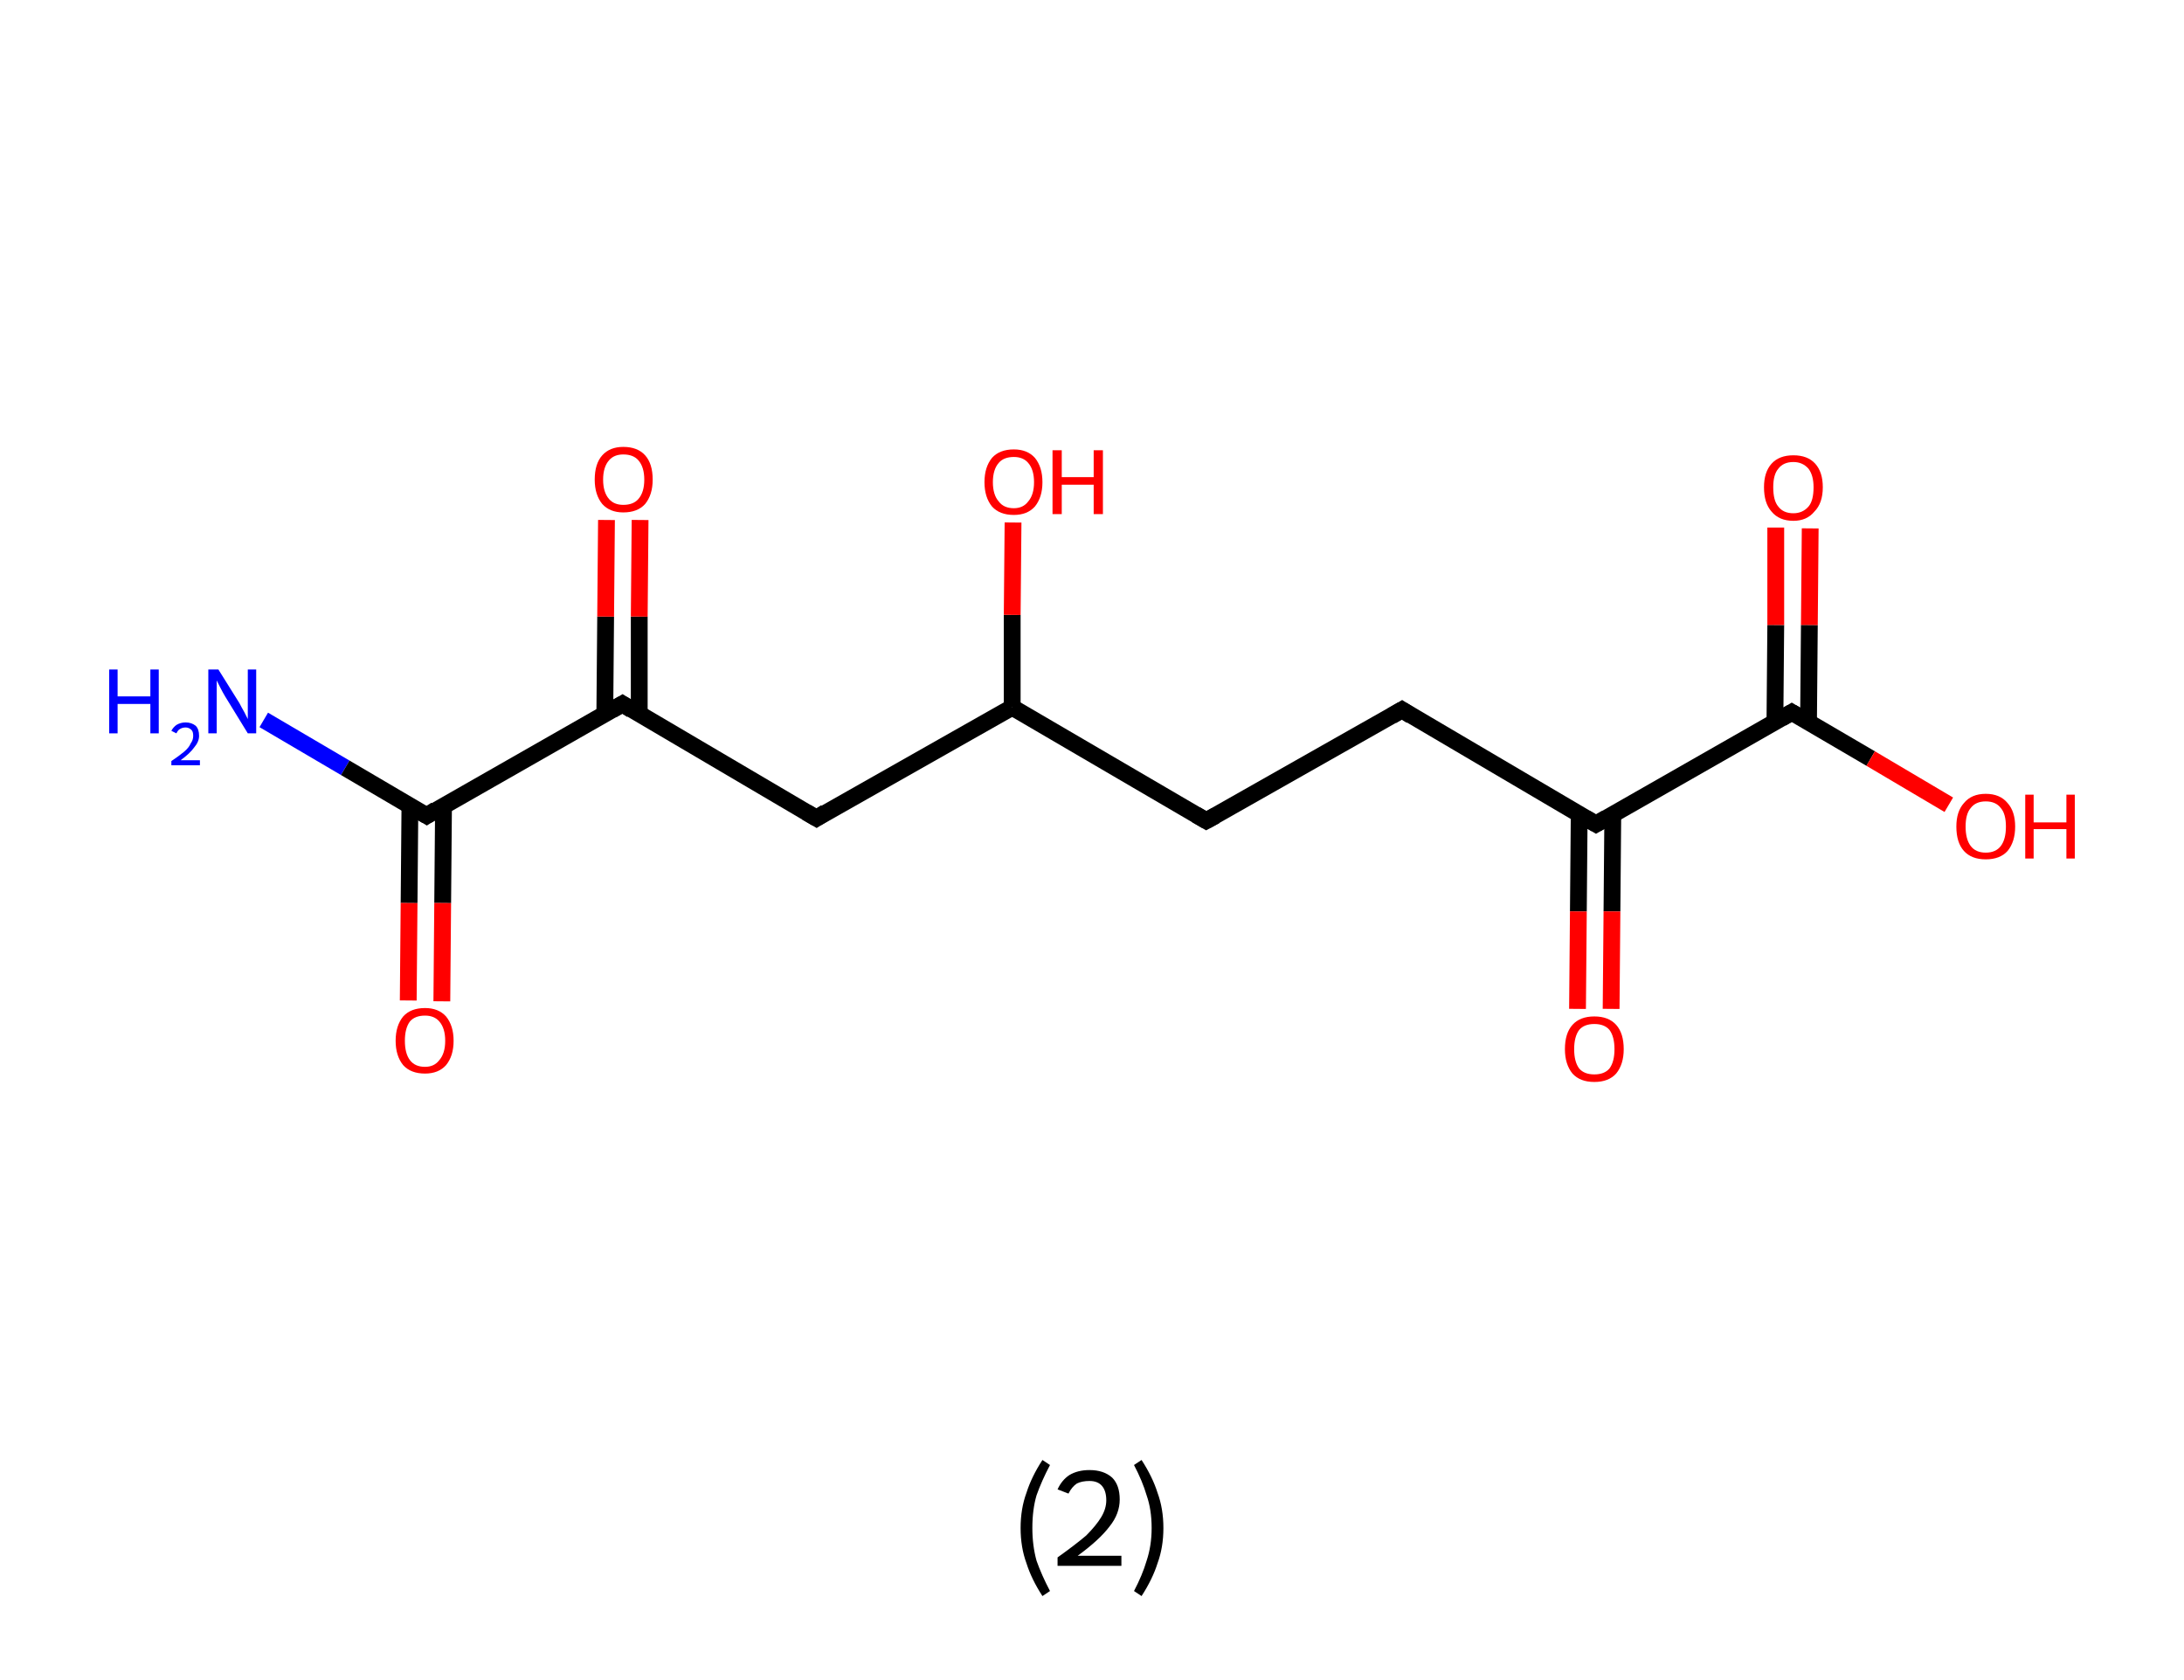 <?xml version='1.0' encoding='ASCII' standalone='yes'?>
<svg xmlns="http://www.w3.org/2000/svg" xmlns:rdkit="http://www.rdkit.org/xml" xmlns:xlink="http://www.w3.org/1999/xlink" version="1.1" baseProfile="full" xml:space="preserve" width="260px" height="200px" viewBox="0 0 260 200">
<!-- END OF HEADER -->
<rect style="opacity:1.0;fill:#FFFFFF;stroke:none" width="260.0" height="200.0" x="0.0" y="0.0"> </rect>
<path class="bond-0 atom-0 atom-1" d="M 31.4,85.7 L 41.1,91.4" style="fill:none;fill-rule:evenodd;stroke:#0000FF;stroke-width:2.0px;stroke-linecap:butt;stroke-linejoin:miter;stroke-opacity:1"/>
<path class="bond-0 atom-0 atom-1" d="M 41.1,91.4 L 50.8,97.1" style="fill:none;fill-rule:evenodd;stroke:#000000;stroke-width:2.0px;stroke-linecap:butt;stroke-linejoin:miter;stroke-opacity:1"/>
<path class="bond-1 atom-1 atom-2" d="M 48.8,95.9 L 48.7,107.5" style="fill:none;fill-rule:evenodd;stroke:#000000;stroke-width:2.0px;stroke-linecap:butt;stroke-linejoin:miter;stroke-opacity:1"/>
<path class="bond-1 atom-1 atom-2" d="M 48.7,107.5 L 48.6,119.1" style="fill:none;fill-rule:evenodd;stroke:#FF0000;stroke-width:2.0px;stroke-linecap:butt;stroke-linejoin:miter;stroke-opacity:1"/>
<path class="bond-1 atom-1 atom-2" d="M 52.8,95.9 L 52.7,107.5" style="fill:none;fill-rule:evenodd;stroke:#000000;stroke-width:2.0px;stroke-linecap:butt;stroke-linejoin:miter;stroke-opacity:1"/>
<path class="bond-1 atom-1 atom-2" d="M 52.7,107.5 L 52.6,119.2" style="fill:none;fill-rule:evenodd;stroke:#FF0000;stroke-width:2.0px;stroke-linecap:butt;stroke-linejoin:miter;stroke-opacity:1"/>
<path class="bond-2 atom-1 atom-3" d="M 50.8,97.1 L 74.1,83.8" style="fill:none;fill-rule:evenodd;stroke:#000000;stroke-width:2.0px;stroke-linecap:butt;stroke-linejoin:miter;stroke-opacity:1"/>
<path class="bond-3 atom-3 atom-4" d="M 76.1,85.0 L 76.1,73.4" style="fill:none;fill-rule:evenodd;stroke:#000000;stroke-width:2.0px;stroke-linecap:butt;stroke-linejoin:miter;stroke-opacity:1"/>
<path class="bond-3 atom-3 atom-4" d="M 76.1,73.4 L 76.2,61.9" style="fill:none;fill-rule:evenodd;stroke:#FF0000;stroke-width:2.0px;stroke-linecap:butt;stroke-linejoin:miter;stroke-opacity:1"/>
<path class="bond-3 atom-3 atom-4" d="M 72.0,85.0 L 72.1,73.4" style="fill:none;fill-rule:evenodd;stroke:#000000;stroke-width:2.0px;stroke-linecap:butt;stroke-linejoin:miter;stroke-opacity:1"/>
<path class="bond-3 atom-3 atom-4" d="M 72.1,73.4 L 72.2,61.9" style="fill:none;fill-rule:evenodd;stroke:#FF0000;stroke-width:2.0px;stroke-linecap:butt;stroke-linejoin:miter;stroke-opacity:1"/>
<path class="bond-4 atom-3 atom-5" d="M 74.1,83.8 L 97.2,97.4" style="fill:none;fill-rule:evenodd;stroke:#000000;stroke-width:2.0px;stroke-linecap:butt;stroke-linejoin:miter;stroke-opacity:1"/>
<path class="bond-5 atom-5 atom-6" d="M 97.2,97.4 L 120.5,84.2" style="fill:none;fill-rule:evenodd;stroke:#000000;stroke-width:2.0px;stroke-linecap:butt;stroke-linejoin:miter;stroke-opacity:1"/>
<path class="bond-6 atom-6 atom-7" d="M 120.5,84.2 L 120.5,73.2" style="fill:none;fill-rule:evenodd;stroke:#000000;stroke-width:2.0px;stroke-linecap:butt;stroke-linejoin:miter;stroke-opacity:1"/>
<path class="bond-6 atom-6 atom-7" d="M 120.5,73.2 L 120.6,62.2" style="fill:none;fill-rule:evenodd;stroke:#FF0000;stroke-width:2.0px;stroke-linecap:butt;stroke-linejoin:miter;stroke-opacity:1"/>
<path class="bond-7 atom-6 atom-8" d="M 120.5,84.2 L 143.6,97.7" style="fill:none;fill-rule:evenodd;stroke:#000000;stroke-width:2.0px;stroke-linecap:butt;stroke-linejoin:miter;stroke-opacity:1"/>
<path class="bond-8 atom-8 atom-9" d="M 143.6,97.7 L 166.9,84.5" style="fill:none;fill-rule:evenodd;stroke:#000000;stroke-width:2.0px;stroke-linecap:butt;stroke-linejoin:miter;stroke-opacity:1"/>
<path class="bond-9 atom-9 atom-10" d="M 166.9,84.5 L 190.0,98.1" style="fill:none;fill-rule:evenodd;stroke:#000000;stroke-width:2.0px;stroke-linecap:butt;stroke-linejoin:miter;stroke-opacity:1"/>
<path class="bond-10 atom-10 atom-11" d="M 188.0,96.9 L 187.9,108.5" style="fill:none;fill-rule:evenodd;stroke:#000000;stroke-width:2.0px;stroke-linecap:butt;stroke-linejoin:miter;stroke-opacity:1"/>
<path class="bond-10 atom-10 atom-11" d="M 187.9,108.5 L 187.8,120.1" style="fill:none;fill-rule:evenodd;stroke:#FF0000;stroke-width:2.0px;stroke-linecap:butt;stroke-linejoin:miter;stroke-opacity:1"/>
<path class="bond-10 atom-10 atom-11" d="M 192.0,96.9 L 191.9,108.5" style="fill:none;fill-rule:evenodd;stroke:#000000;stroke-width:2.0px;stroke-linecap:butt;stroke-linejoin:miter;stroke-opacity:1"/>
<path class="bond-10 atom-10 atom-11" d="M 191.9,108.5 L 191.8,120.1" style="fill:none;fill-rule:evenodd;stroke:#FF0000;stroke-width:2.0px;stroke-linecap:butt;stroke-linejoin:miter;stroke-opacity:1"/>
<path class="bond-11 atom-10 atom-12" d="M 190.0,98.1 L 213.3,84.8" style="fill:none;fill-rule:evenodd;stroke:#000000;stroke-width:2.0px;stroke-linecap:butt;stroke-linejoin:miter;stroke-opacity:1"/>
<path class="bond-12 atom-12 atom-13" d="M 215.3,86.0 L 215.4,74.4" style="fill:none;fill-rule:evenodd;stroke:#000000;stroke-width:2.0px;stroke-linecap:butt;stroke-linejoin:miter;stroke-opacity:1"/>
<path class="bond-12 atom-12 atom-13" d="M 215.4,74.4 L 215.5,62.9" style="fill:none;fill-rule:evenodd;stroke:#FF0000;stroke-width:2.0px;stroke-linecap:butt;stroke-linejoin:miter;stroke-opacity:1"/>
<path class="bond-12 atom-12 atom-13" d="M 211.3,86.0 L 211.4,74.4" style="fill:none;fill-rule:evenodd;stroke:#000000;stroke-width:2.0px;stroke-linecap:butt;stroke-linejoin:miter;stroke-opacity:1"/>
<path class="bond-12 atom-12 atom-13" d="M 211.4,74.4 L 211.4,62.8" style="fill:none;fill-rule:evenodd;stroke:#FF0000;stroke-width:2.0px;stroke-linecap:butt;stroke-linejoin:miter;stroke-opacity:1"/>
<path class="bond-13 atom-12 atom-14" d="M 213.3,84.8 L 222.7,90.3" style="fill:none;fill-rule:evenodd;stroke:#000000;stroke-width:2.0px;stroke-linecap:butt;stroke-linejoin:miter;stroke-opacity:1"/>
<path class="bond-13 atom-12 atom-14" d="M 222.7,90.3 L 232.0,95.8" style="fill:none;fill-rule:evenodd;stroke:#FF0000;stroke-width:2.0px;stroke-linecap:butt;stroke-linejoin:miter;stroke-opacity:1"/>
<path d="M 50.3,96.8 L 50.8,97.1 L 51.9,96.4" style="fill:none;stroke:#000000;stroke-width:2.0px;stroke-linecap:butt;stroke-linejoin:miter;stroke-opacity:1;"/>
<path d="M 72.9,84.5 L 74.1,83.8 L 75.2,84.5" style="fill:none;stroke:#000000;stroke-width:2.0px;stroke-linecap:butt;stroke-linejoin:miter;stroke-opacity:1;"/>
<path d="M 96.0,96.7 L 97.2,97.4 L 98.3,96.7" style="fill:none;stroke:#000000;stroke-width:2.0px;stroke-linecap:butt;stroke-linejoin:miter;stroke-opacity:1;"/>
<path d="M 142.4,97.0 L 143.6,97.7 L 144.7,97.1" style="fill:none;stroke:#000000;stroke-width:2.0px;stroke-linecap:butt;stroke-linejoin:miter;stroke-opacity:1;"/>
<path d="M 165.7,85.2 L 166.9,84.5 L 168.0,85.2" style="fill:none;stroke:#000000;stroke-width:2.0px;stroke-linecap:butt;stroke-linejoin:miter;stroke-opacity:1;"/>
<path d="M 188.8,97.4 L 190.0,98.1 L 191.2,97.4" style="fill:none;stroke:#000000;stroke-width:2.0px;stroke-linecap:butt;stroke-linejoin:miter;stroke-opacity:1;"/>
<path d="M 212.1,85.5 L 213.3,84.8 L 213.8,85.1" style="fill:none;stroke:#000000;stroke-width:2.0px;stroke-linecap:butt;stroke-linejoin:miter;stroke-opacity:1;"/>
<path class="atom-0" d="M 13.0 79.7 L 14.0 79.7 L 14.0 82.9 L 17.9 82.9 L 17.9 79.7 L 18.9 79.7 L 18.9 87.3 L 17.9 87.3 L 17.9 83.8 L 14.0 83.8 L 14.0 87.3 L 13.0 87.3 L 13.0 79.7 " fill="#0000FF"/>
<path class="atom-0" d="M 20.4 87.0 Q 20.6 86.6, 21.0 86.3 Q 21.5 86.0, 22.1 86.0 Q 22.8 86.0, 23.3 86.4 Q 23.7 86.8, 23.7 87.6 Q 23.7 88.3, 23.1 89.0 Q 22.6 89.7, 21.5 90.5 L 23.8 90.5 L 23.8 91.1 L 20.4 91.1 L 20.4 90.6 Q 21.3 90.0, 21.9 89.5 Q 22.5 89.0, 22.7 88.5 Q 23.0 88.1, 23.0 87.6 Q 23.0 87.1, 22.8 86.9 Q 22.5 86.6, 22.1 86.6 Q 21.7 86.6, 21.4 86.8 Q 21.2 86.9, 21.0 87.3 L 20.4 87.0 " fill="#0000FF"/>
<path class="atom-0" d="M 26.0 79.7 L 28.5 83.7 Q 28.7 84.1, 29.1 84.8 Q 29.5 85.6, 29.5 85.6 L 29.5 79.7 L 30.5 79.7 L 30.5 87.3 L 29.5 87.3 L 26.8 82.9 Q 26.5 82.4, 26.2 81.8 Q 25.9 81.2, 25.8 81.0 L 25.8 87.3 L 24.8 87.3 L 24.8 79.7 L 26.0 79.7 " fill="#0000FF"/>
<path class="atom-2" d="M 47.1 123.9 Q 47.1 122.1, 48.0 121.0 Q 48.9 120.0, 50.6 120.0 Q 52.2 120.0, 53.1 121.0 Q 54.0 122.1, 54.0 123.9 Q 54.0 125.7, 53.1 126.8 Q 52.2 127.8, 50.6 127.8 Q 48.9 127.8, 48.0 126.8 Q 47.1 125.7, 47.1 123.9 M 50.6 127.0 Q 51.7 127.0, 52.3 126.2 Q 53.0 125.4, 53.0 123.9 Q 53.0 122.4, 52.3 121.6 Q 51.7 120.9, 50.6 120.9 Q 49.4 120.9, 48.8 121.6 Q 48.2 122.4, 48.2 123.9 Q 48.2 125.4, 48.8 126.2 Q 49.4 127.0, 50.6 127.0 " fill="#FF0000"/>
<path class="atom-4" d="M 70.8 57.1 Q 70.8 55.2, 71.7 54.2 Q 72.6 53.2, 74.2 53.2 Q 75.9 53.2, 76.8 54.2 Q 77.7 55.2, 77.7 57.1 Q 77.7 58.9, 76.8 60.0 Q 75.9 61.0, 74.2 61.0 Q 72.6 61.0, 71.7 60.0 Q 70.8 58.9, 70.8 57.1 M 74.2 60.1 Q 75.4 60.1, 76.0 59.4 Q 76.7 58.6, 76.7 57.1 Q 76.7 55.6, 76.0 54.8 Q 75.4 54.1, 74.2 54.1 Q 73.1 54.1, 72.5 54.8 Q 71.8 55.6, 71.8 57.1 Q 71.8 58.6, 72.5 59.4 Q 73.1 60.1, 74.2 60.1 " fill="#FF0000"/>
<path class="atom-7" d="M 117.2 57.4 Q 117.2 55.6, 118.1 54.5 Q 119.0 53.5, 120.7 53.5 Q 122.3 53.5, 123.2 54.5 Q 124.1 55.6, 124.1 57.4 Q 124.1 59.2, 123.2 60.3 Q 122.3 61.3, 120.7 61.3 Q 119.0 61.3, 118.1 60.3 Q 117.2 59.2, 117.2 57.4 M 120.7 60.5 Q 121.8 60.5, 122.4 59.7 Q 123.1 58.9, 123.1 57.4 Q 123.1 55.9, 122.4 55.1 Q 121.8 54.4, 120.7 54.4 Q 119.5 54.4, 118.9 55.1 Q 118.2 55.9, 118.2 57.4 Q 118.2 58.9, 118.9 59.7 Q 119.5 60.5, 120.7 60.5 " fill="#FF0000"/>
<path class="atom-7" d="M 125.3 53.6 L 126.4 53.6 L 126.4 56.8 L 130.2 56.8 L 130.2 53.6 L 131.3 53.6 L 131.3 61.2 L 130.2 61.2 L 130.2 57.7 L 126.4 57.7 L 126.4 61.2 L 125.3 61.2 L 125.3 53.6 " fill="#FF0000"/>
<path class="atom-11" d="M 186.3 124.9 Q 186.3 123.0, 187.2 122.0 Q 188.1 121.0, 189.8 121.0 Q 191.5 121.0, 192.4 122.0 Q 193.3 123.0, 193.3 124.9 Q 193.3 126.7, 192.4 127.8 Q 191.5 128.8, 189.8 128.8 Q 188.1 128.8, 187.2 127.8 Q 186.3 126.7, 186.3 124.9 M 189.8 127.9 Q 191.0 127.9, 191.6 127.2 Q 192.2 126.4, 192.2 124.9 Q 192.2 123.4, 191.6 122.6 Q 191.0 121.9, 189.8 121.9 Q 188.6 121.9, 188.0 122.6 Q 187.4 123.4, 187.4 124.9 Q 187.4 126.4, 188.0 127.2 Q 188.6 127.9, 189.8 127.9 " fill="#FF0000"/>
<path class="atom-13" d="M 210.0 58.0 Q 210.0 56.2, 210.9 55.2 Q 211.8 54.2, 213.5 54.2 Q 215.2 54.2, 216.1 55.2 Q 217.0 56.2, 217.0 58.0 Q 217.0 59.9, 216.0 60.9 Q 215.1 62.0, 213.5 62.0 Q 211.8 62.0, 210.9 60.9 Q 210.0 59.9, 210.0 58.0 M 213.5 61.1 Q 214.6 61.1, 215.3 60.3 Q 215.9 59.6, 215.9 58.0 Q 215.9 56.6, 215.3 55.8 Q 214.6 55.0, 213.5 55.0 Q 212.3 55.0, 211.7 55.8 Q 211.1 56.5, 211.1 58.0 Q 211.1 59.6, 211.7 60.3 Q 212.3 61.1, 213.5 61.1 " fill="#FF0000"/>
<path class="atom-14" d="M 232.9 98.4 Q 232.9 96.6, 233.8 95.6 Q 234.7 94.5, 236.4 94.5 Q 238.1 94.5, 239.0 95.6 Q 239.9 96.6, 239.9 98.4 Q 239.9 100.2, 239.0 101.3 Q 238.1 102.3, 236.4 102.3 Q 234.7 102.3, 233.8 101.3 Q 232.9 100.3, 232.9 98.4 M 236.4 101.5 Q 237.6 101.5, 238.2 100.7 Q 238.8 99.9, 238.8 98.4 Q 238.8 96.9, 238.2 96.2 Q 237.6 95.4, 236.4 95.4 Q 235.2 95.4, 234.6 96.2 Q 234.0 96.9, 234.0 98.4 Q 234.0 99.9, 234.6 100.7 Q 235.2 101.5, 236.4 101.5 " fill="#FF0000"/>
<path class="atom-14" d="M 241.1 94.6 L 242.1 94.6 L 242.1 97.9 L 246.0 97.9 L 246.0 94.6 L 247.0 94.6 L 247.0 102.2 L 246.0 102.2 L 246.0 98.7 L 242.1 98.7 L 242.1 102.2 L 241.1 102.2 L 241.1 94.6 " fill="#FF0000"/>
<path class="legend" d="M 121.5 181.9 Q 121.5 179.6, 122.2 177.7 Q 122.8 175.8, 124.1 173.8 L 125.0 174.4 Q 124.0 176.3, 123.4 178.0 Q 122.9 179.7, 122.9 181.9 Q 122.9 184.0, 123.4 185.8 Q 124.0 187.5, 125.0 189.4 L 124.1 190.0 Q 122.8 188.0, 122.2 186.1 Q 121.5 184.2, 121.5 181.9 " fill="#000000"/>
<path class="legend" d="M 125.9 177.3 Q 126.4 176.2, 127.3 175.6 Q 128.3 175.0, 129.7 175.0 Q 131.4 175.0, 132.4 175.9 Q 133.3 176.8, 133.3 178.5 Q 133.3 180.2, 132.1 181.7 Q 130.9 183.3, 128.3 185.2 L 133.5 185.2 L 133.5 186.4 L 125.9 186.4 L 125.9 185.4 Q 128.0 183.9, 129.3 182.8 Q 130.5 181.6, 131.1 180.6 Q 131.7 179.6, 131.7 178.6 Q 131.7 177.5, 131.2 176.9 Q 130.7 176.3, 129.7 176.3 Q 128.8 176.3, 128.2 176.6 Q 127.6 177.0, 127.2 177.8 L 125.9 177.3 " fill="#000000"/>
<path class="legend" d="M 138.5 181.9 Q 138.5 184.2, 137.8 186.1 Q 137.2 188.0, 135.9 190.0 L 135.0 189.4 Q 136.0 187.5, 136.5 185.8 Q 137.1 184.0, 137.1 181.9 Q 137.1 179.7, 136.5 178.0 Q 136.0 176.3, 135.0 174.4 L 135.9 173.8 Q 137.2 175.8, 137.8 177.7 Q 138.5 179.6, 138.5 181.9 " fill="#000000"/>
</svg>
